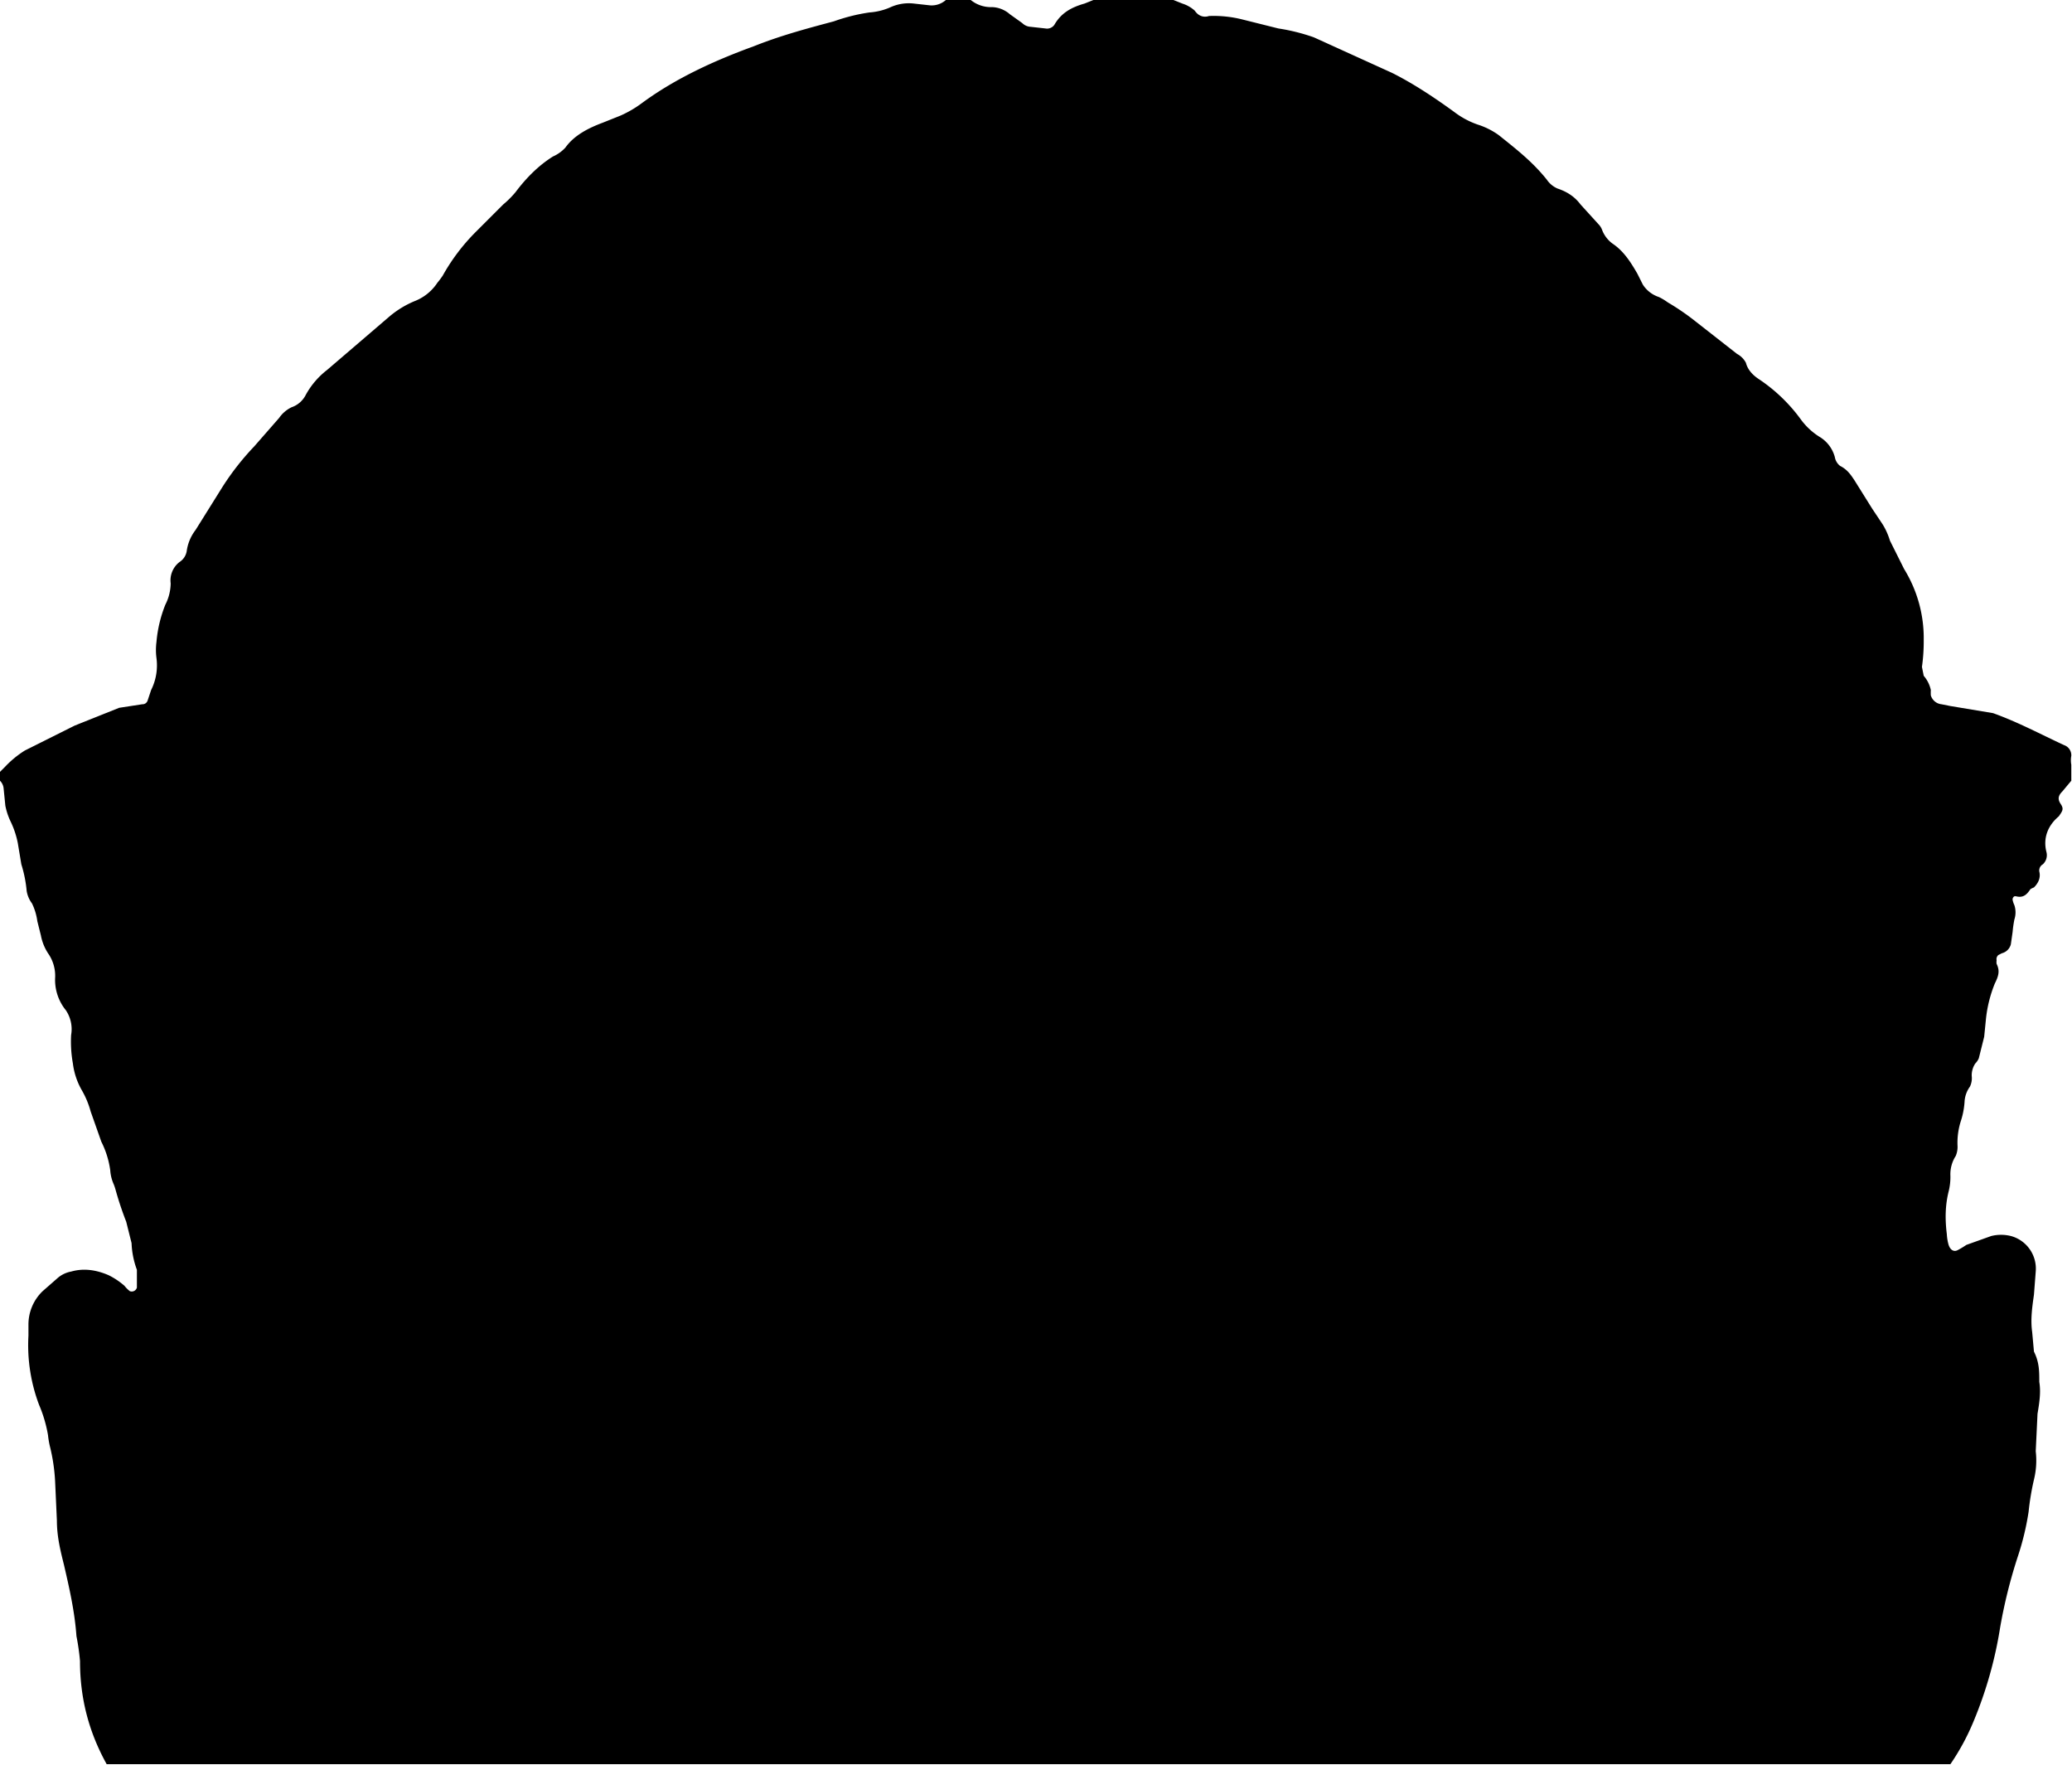 <svg xmlns="http://www.w3.org/2000/svg" viewBox="0 0 1165.4 992.4"><path d="M1097 992H60c-10-18-15-37-15-58a129 129 0 00-2-14c-1-14-4-27-7-40-2-8-4-16-4-25l-1-22a103 103 0 00-3-20 50 50 0 01-1-6 75 75 0 00-5-17 95 95 0 01-6-39v-6a26 26 0 018-19l8-7a16 16 0 018-4c7-2 14-1 21 2a41 41 0 019 6 18 18 0 003 3 3 3 0 004-2v-10a48 48 0 01-3-15l-3-12a187 187 0 01-6-18 28 28 0 00-1-3 23 23 0 01-2-8 51 51 0 00-5-16l-6-17a50 50 0 00-5-12 40 40 0 01-5-15 69 69 0 01-1-16 19 19 0 00-3-14 27 27 0 01-6-18 22 22 0 00-4-14 28 28 0 01-4-10l-2-8a33 33 0 00-3-10 16 16 0 01-3-7 71 71 0 00-3-15l-2-12a50 50 0 00-4-12 37 37 0 01-3-9l-1-10a7 7 0 00-2-4v-5l3-3a56 56 0 0111-9l28-14 25-10 13-2a3 3 0 003-2l2-6a31 31 0 003-18 35 35 0 010-9 73 73 0 015-21 27 27 0 003-12 13 13 0 015-12 9 9 0 004-6 25 25 0 015-12l15-24a149 149 0 0118-23l14-16a18 18 0 017-6 14 14 0 008-7 45 45 0 0112-14l35-30a54 54 0 0115-9 27 27 0 0012-10 49 49 0 003-4 112 112 0 0118-24l16-16a53 53 0 007-7c6-8 13-15 21-20a21 21 0 007-5c5-7 13-11 21-14l10-4a62 62 0 0012-7c19-14 41-24 63-32 15-6 30-10 45-14a104 104 0 0120-5 35 35 0 0012-3 25 25 0 0113-2l9 1a12 12 0 009-3h14a18 18 0 0012 4 16 16 0 0110 4l7 5a7 7 0 004 2l9 1a5 5 0 005-2c4-7 10-10 17-12l5-2h45l5 2a19 19 0 017 4c2 3 5 4 8 3a66 66 0 0119 2l20 5a109 109 0 0120 5l44 20c12 6 24 14 35 22a47 47 0 0013 7 42 42 0 0112 6c10 8 19 15 27 25a14 14 0 006 5c6 2 10 5 13 9l10 11a9 9 0 012 3 17 17 0 006 8c6 4 10 10 14 17l3 6a17 17 0 009 7 31 31 0 015 3 136 136 0 0116 11l23 18a12 12 0 015 5c1 4 4 7 7 9a93 93 0 0124 23 38 38 0 0011 10 19 19 0 018 11 8 8 0 003 5c4 2 6 5 8 8l10 16 6 9a39 39 0 014 9l8 16a74 74 0 0111 40 101 101 0 01-1 15l1 5a18 18 0 014 8 26 26 0 000 3 7 7 0 006 5l5 1 24 4c14 5 27 12 40 18a6 6 0 014 6 14 14 0 000 5v9l-5 6c-2 2-3 4-1 7s1 4-1 7c-6 5-9 12-7 20a7 7 0 01-2 7 4 4 0 00-2 4c1 4-1 7-3 9a10 10 0 00-2 1c-2 3-4 5-8 4a2 2 0 00-1 0 2 2 0 00-1 2 13 13 0 001 3 13 13 0 010 8 64 64 0 00-1 7l-1 7a7 7 0 01-5 5l-2 1a3 3 0 00-1 3 6 6 0 000 2c2 4 1 7-1 11a73 73 0 00-5 20l-1 10-3 12a9 9 0 01-2 3 12 12 0 00-2 7 11 11 0 01-1 6 16 16 0 00-3 8 44 44 0 01-2 11 40 40 0 00-2 14 13 13 0 01-1 6 19 19 0 00-3 11 33 33 0 01-1 9c-2 8-2 16-1 24a27 27 0 001 6c1 3 3 4 5 3a48 48 0 005-3l14-5a23 23 0 0111 0 19 19 0 0114 20l-1 13c-1 7-2 14-1 21l1 11c3 6 3 11 3 17 1 6 0 12-1 18l-1 21a45 45 0 01-1 16 145 145 0 00-3 18 152 152 0 01-6 25 287 287 0 00-10 40 230 230 0 01-15 53 131 131 0 01-13 24z"/></svg>